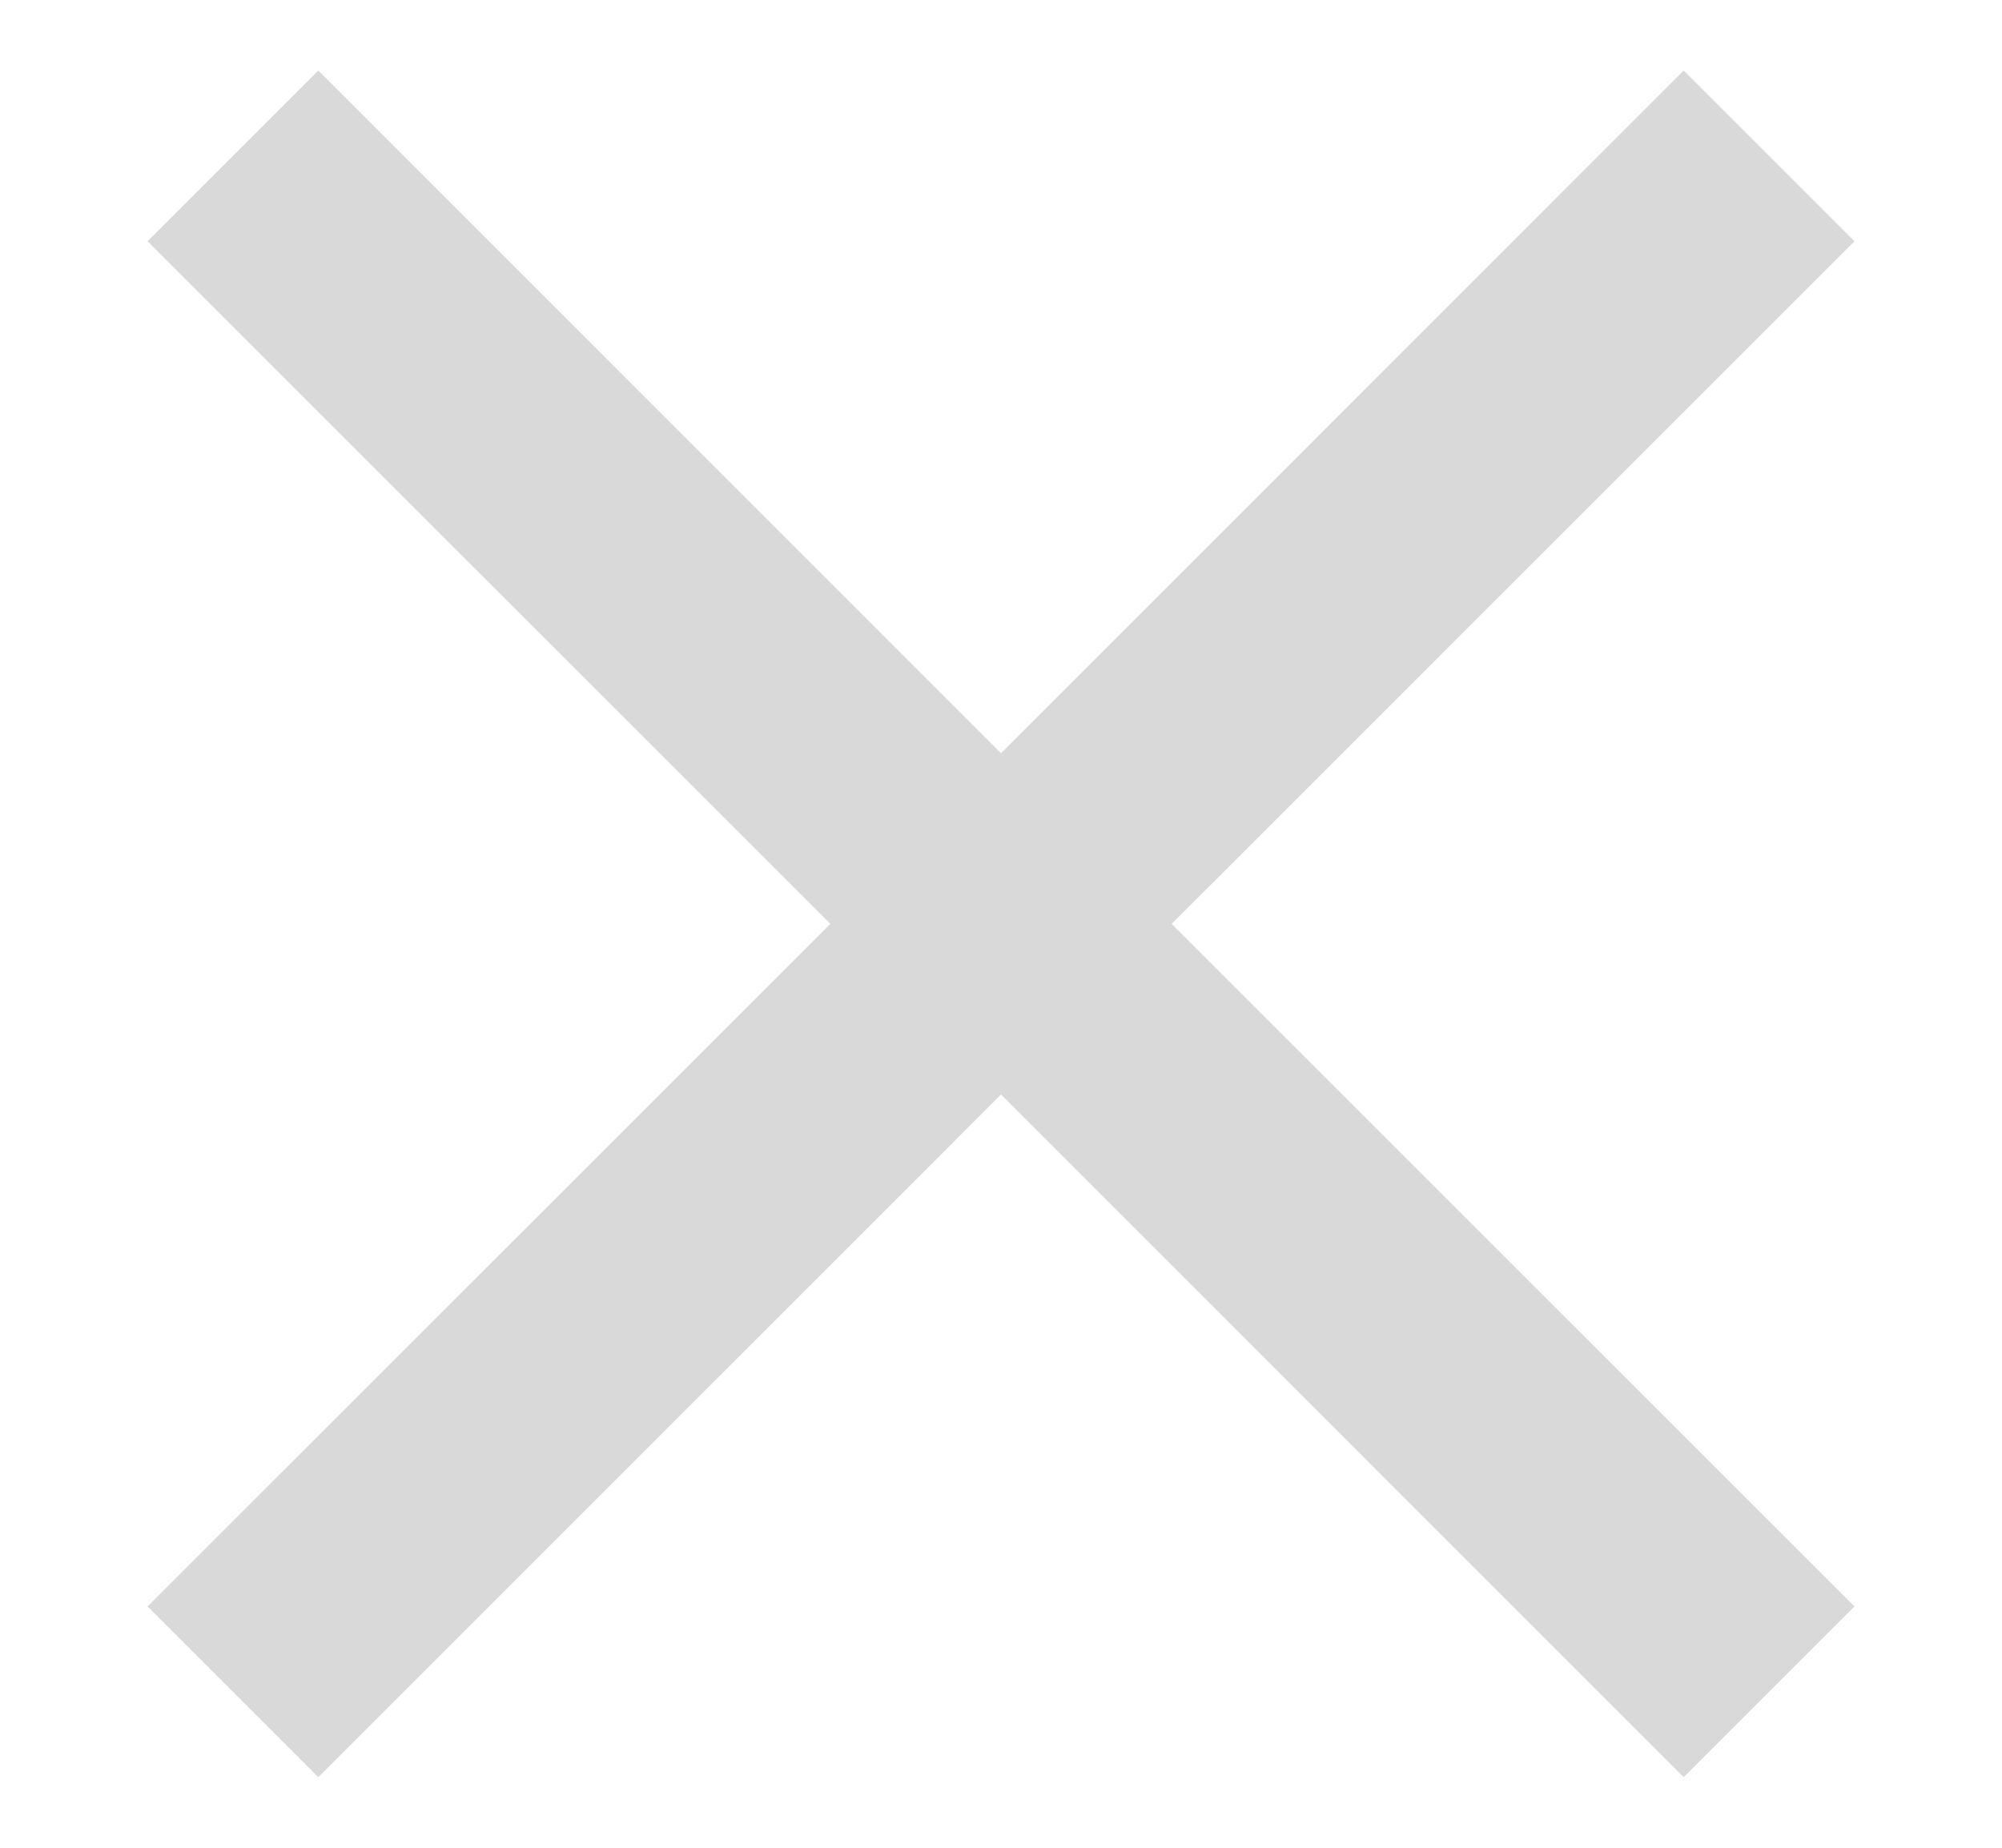 <svg width="13" height="12" viewBox="0 0 13 12" fill="none" xmlns="http://www.w3.org/2000/svg">
<path d="M2.067 11.542L0.958 10.433L5.392 6L0.958 1.567L2.067 0.458L6.5 4.892L10.933 0.458L12.042 1.567L7.608 6L12.042 10.433L10.933 11.542L6.5 7.108L2.067 11.542Z" fill="#D9D9D9"/>
</svg>
